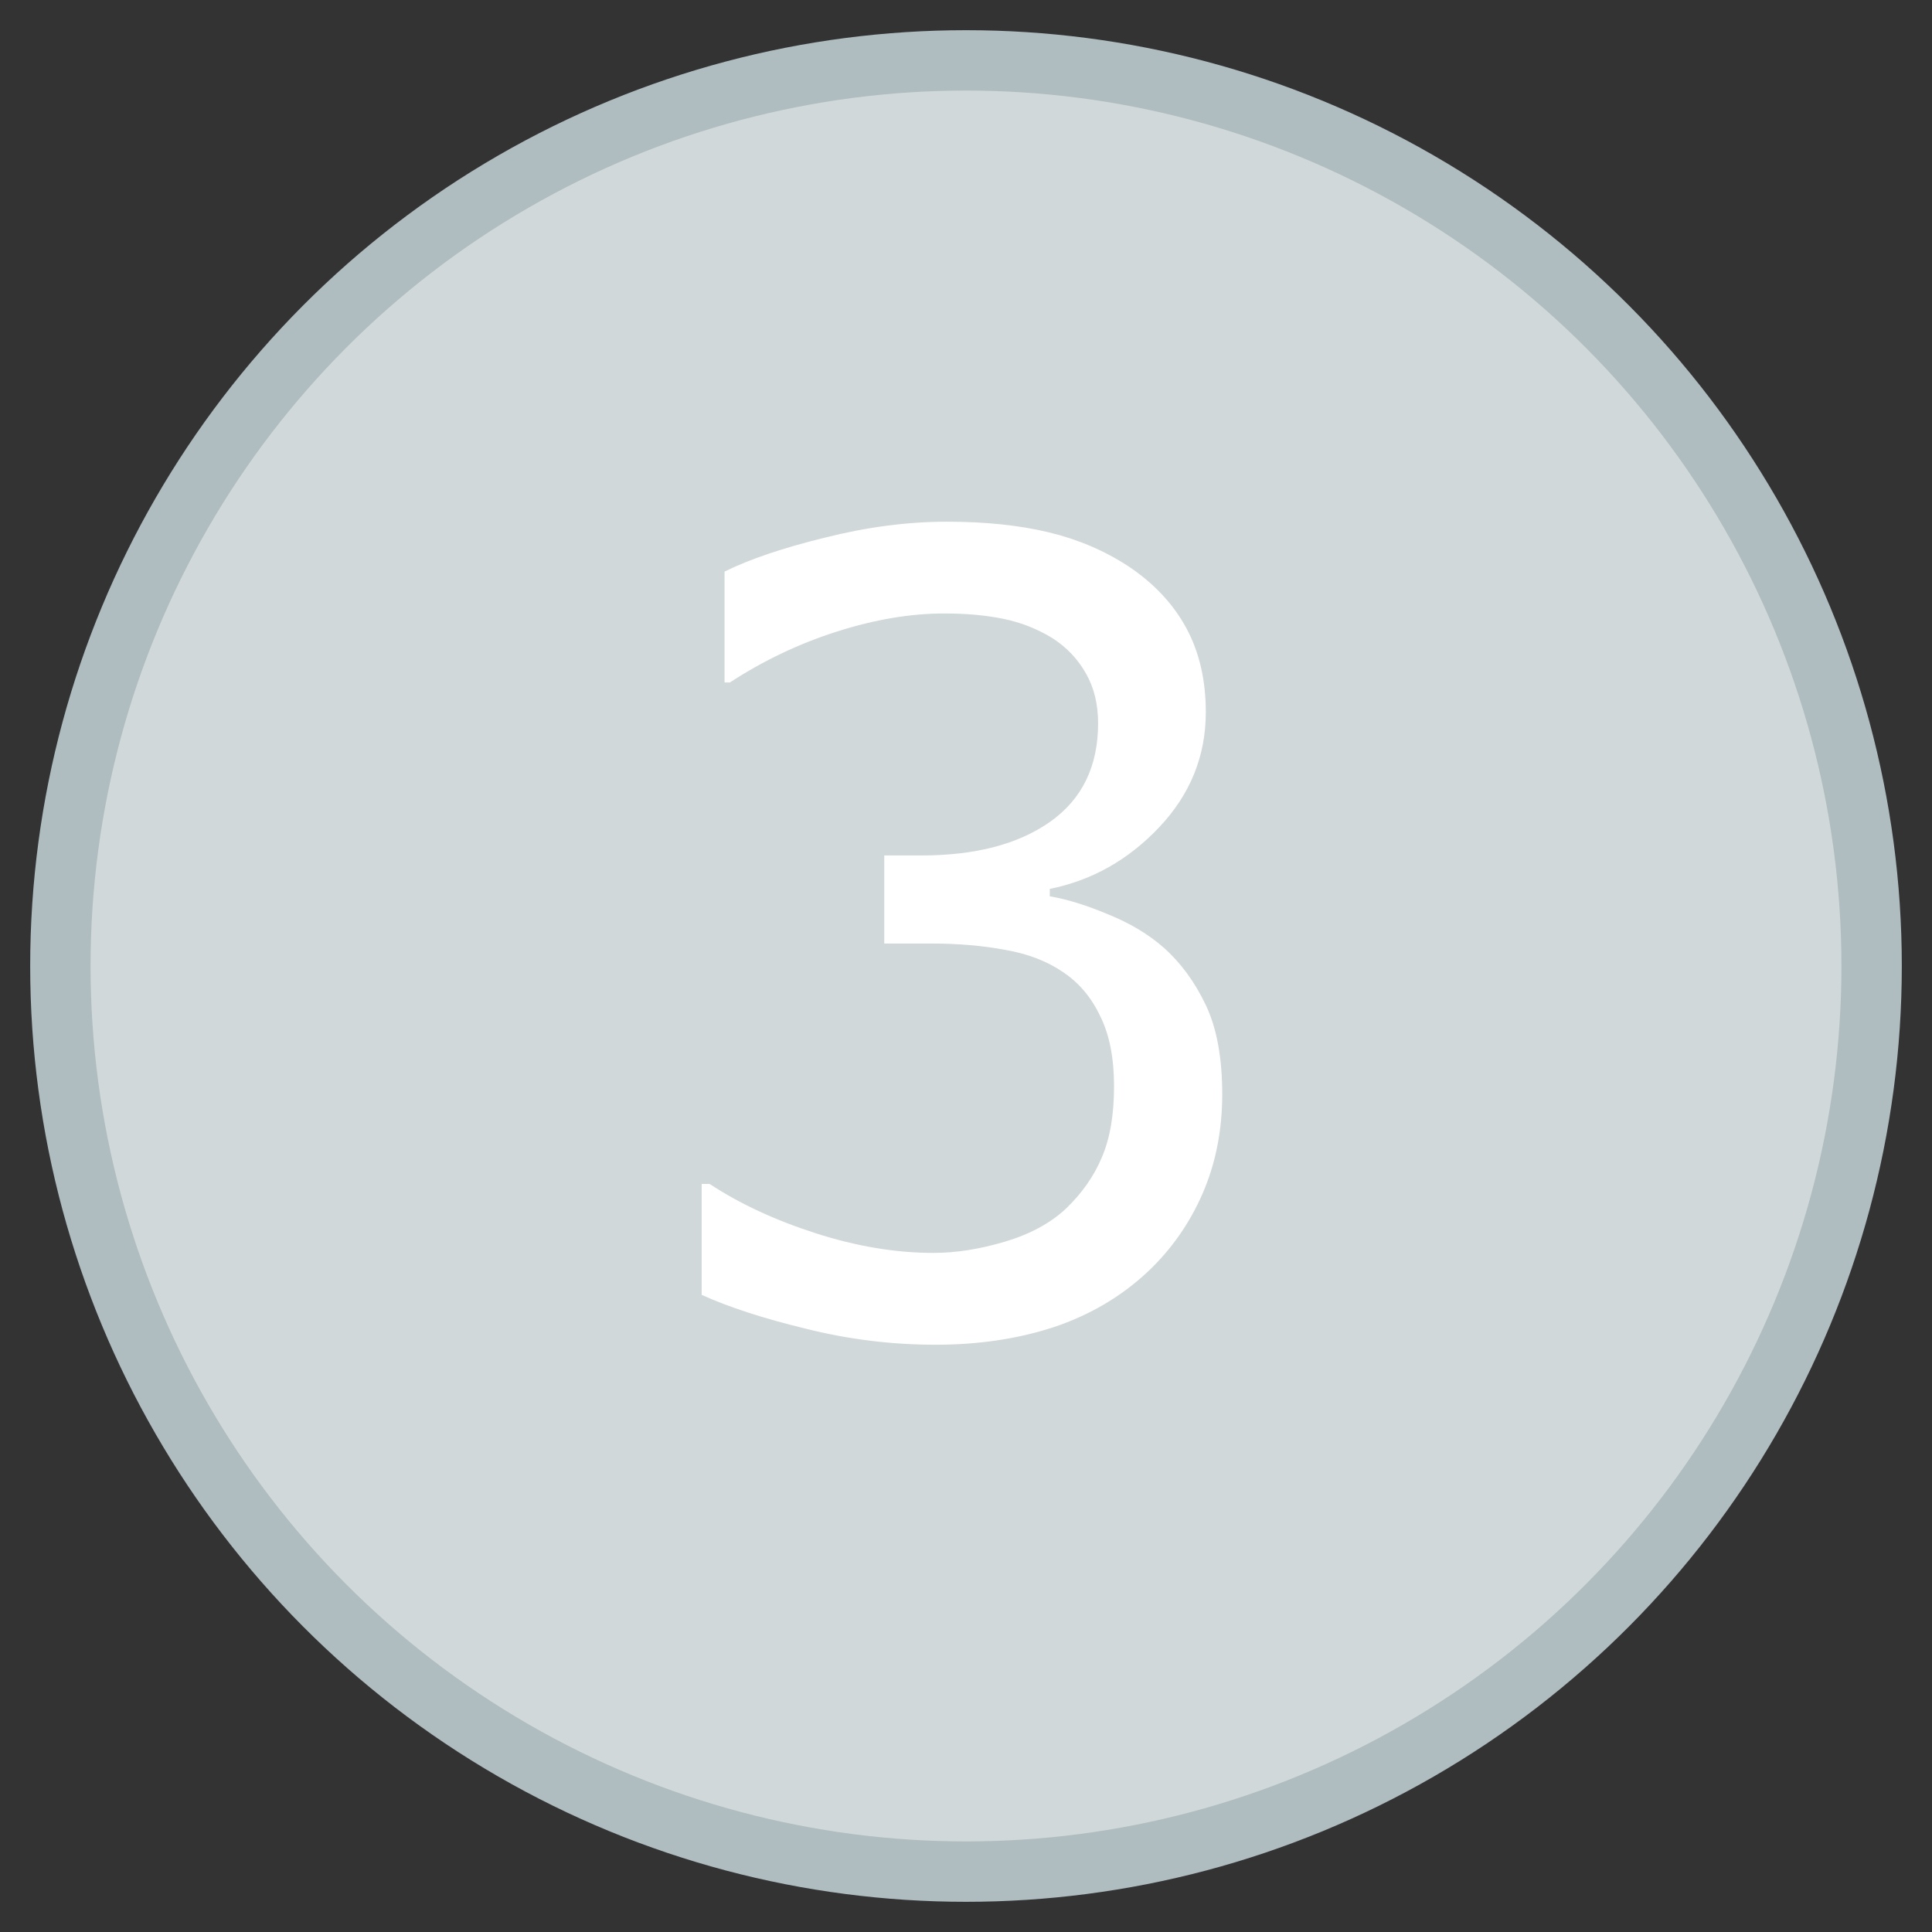 <?xml version="1.0" encoding="UTF-8" standalone="no"?>
<svg
   xmlns:dc="http://purl.org/dc/elements/1.1/"
   xmlns:cc="http://creativecommons.org/ns#"
   xmlns:rdf="http://www.w3.org/1999/02/22-rdf-syntax-ns#"
   xmlns:svg="http://www.w3.org/2000/svg"
   xmlns="http://www.w3.org/2000/svg"
   xmlns:sodipodi="http://sodipodi.sourceforge.net/DTD/sodipodi-0.dtd"
   xmlns:inkscape="http://www.inkscape.org/namespaces/inkscape"
   width="32px"
   height="32px"
   viewBox="0 0 32 32"
   version="1.1"
   id="svg900"
   sodipodi:docname="wizard-3-inactive.svg"
   inkscape:version="0.92.3 (2405546, 2018-03-11)">
  <rect x="0" y="0" width="32" height="32" fill="#333333" stroke="none"/>
  <defs
     id="defs904" />
  <sodipodi:namedview
     pagecolor="#ffffff"
     bordercolor="#666666"
     borderopacity="1"
     objecttolerance="10"
     gridtolerance="10"
     guidetolerance="10"
     inkscape:pageopacity="0"
     inkscape:pageshadow="2"
     inkscape:window-width="1920"
     inkscape:window-height="1137"
     id="namedview902"
     showgrid="false"
     inkscape:zoom="7.375"
     inkscape:cx="16"
     inkscape:cy="16"
     inkscape:window-x="1912"
     inkscape:window-y="-8"
     inkscape:window-maximized="1"
     inkscape:current-layer="Page-1" />
  <!-- Generator: Sketch 52.5 (67469) - http://www.bohemiancoding.com/sketch -->
  <title
     id="title890">wizard-1-inactive</title>
  <desc
     id="desc892">Created with Sketch.</desc>
  <g
     id="Page-1"
     stroke="none"
     stroke-width="1"
     fill="none"
     fill-rule="evenodd">
    <circle
       style="fill:#d0d8da;stroke:#afbcc0"
       r="15"
       cy="16"
       cx="16"
       id="Oval" />
    <g
       aria-label="3"
       style="font-weight:400;font-size:18px;font-family:Roboto-Medium, Roboto;fill:#ffffff"
       id="1">
      <path
         d="m 19.278,15.698 q 0.422,0.378 0.694,0.949 0.272,0.571 0.272,1.477 0,0.896 -0.325,1.644 -0.325,0.747 -0.914,1.301 -0.659,0.615 -1.556,0.914 -0.888,0.29 -1.951,0.29 -1.09,0 -2.145,-0.264 -1.055,-0.255 -1.731,-0.562 v -1.837 h 0.132 q 0.747,0.492 1.758,0.817 1.011,0.325 1.951,0.325 0.554,0 1.178,-0.185 0.624,-0.185 1.011,-0.545 0.404,-0.387 0.598,-0.853 0.202,-0.466 0.202,-1.178 0,-0.703 -0.229,-1.16 -0.22,-0.466 -0.615,-0.729 -0.396,-0.272 -0.958,-0.369 -0.562,-0.105 -1.213,-0.105 h -0.791 v -1.459 h 0.615 q 1.336,0 2.127,-0.554 0.8,-0.562 0.8,-1.635 0,-0.475 -0.202,-0.826 -0.202,-0.36 -0.562,-0.589 -0.378,-0.229 -0.809,-0.316 -0.431,-0.088 -0.976,-0.088 -0.835,0 -1.775,0.299 -0.94,0.299 -1.775,0.844 h -0.088 V 9.467 q 0.624,-0.308 1.661,-0.562 1.046,-0.264 2.021,-0.264 0.958,0 1.688,0.176 0.729,0.176 1.318,0.562 0.633,0.422 0.958,1.02 0.325,0.598 0.325,1.397 0,1.09 -0.773,1.907 -0.765,0.809 -1.811,1.02 v 0.123 q 0.422,0.07 0.967,0.299 0.545,0.22 0.923,0.554 z"
         style=""
         id="path5163" />
    </g>
  </g>
</svg>
